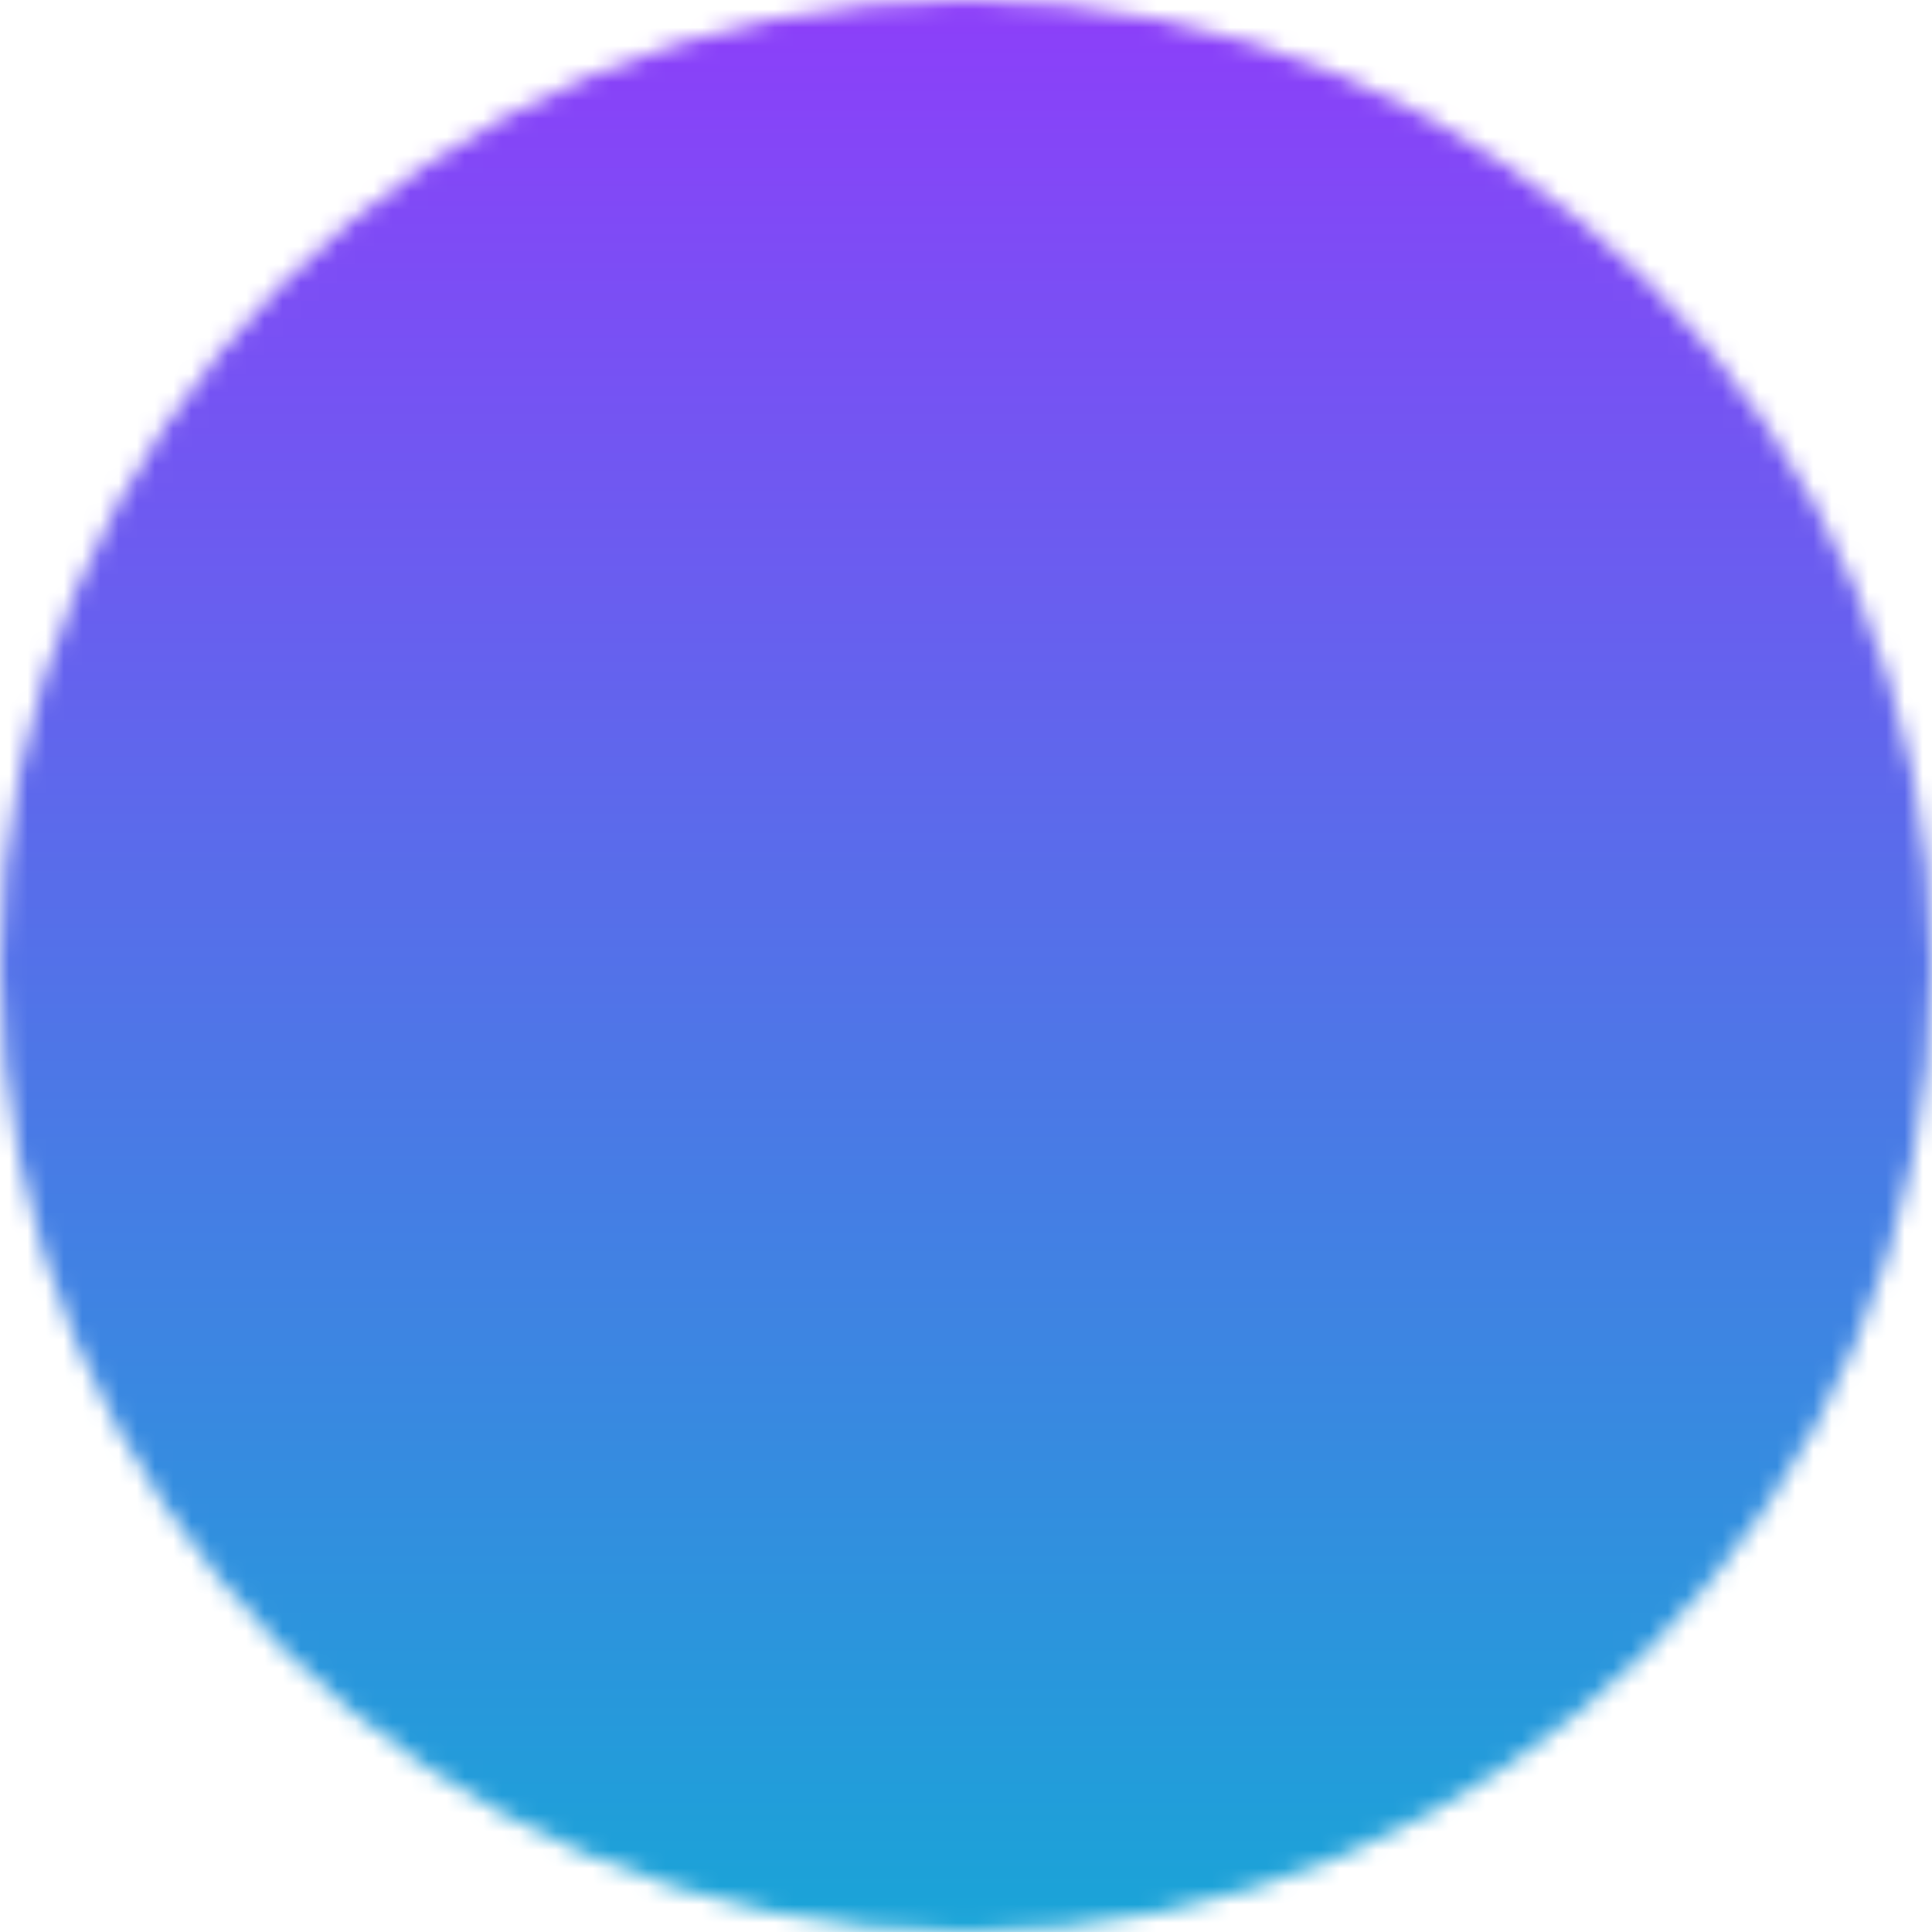 <svg width="106" height="106" viewBox="0 0 106 106" fill="none" xmlns="http://www.w3.org/2000/svg">
<mask id="mask0_37_425" style="mask-type:luminance" maskUnits="userSpaceOnUse" x="0" y="0" width="106" height="106">
<path d="M53 103C80.615 103 103 80.615 103 53C103 25.385 80.615 3 53 3C25.385 3 3 25.385 3 53C3 80.615 25.385 103 53 103Z" fill="#555555" stroke="white" stroke-width="6" stroke-linejoin="round"/>
<path d="M53.02 23V53.025L74.218 74.225" stroke="white" stroke-width="6" stroke-linecap="round" stroke-linejoin="round"/>
</mask>
<g mask="url(#mask0_37_425)">
<path d="M-7 -7H113V113H-7V-7Z" fill="url(#paint0_linear_37_425)"/>
</g>
<defs>
<linearGradient id="paint0_linear_37_425" x1="53" y1="-7" x2="53" y2="113" gradientUnits="userSpaceOnUse">
<stop stop-color="#9438FC"/>
<stop offset="1" stop-color="#12ABD5"/>
</linearGradient>
</defs>
</svg>
